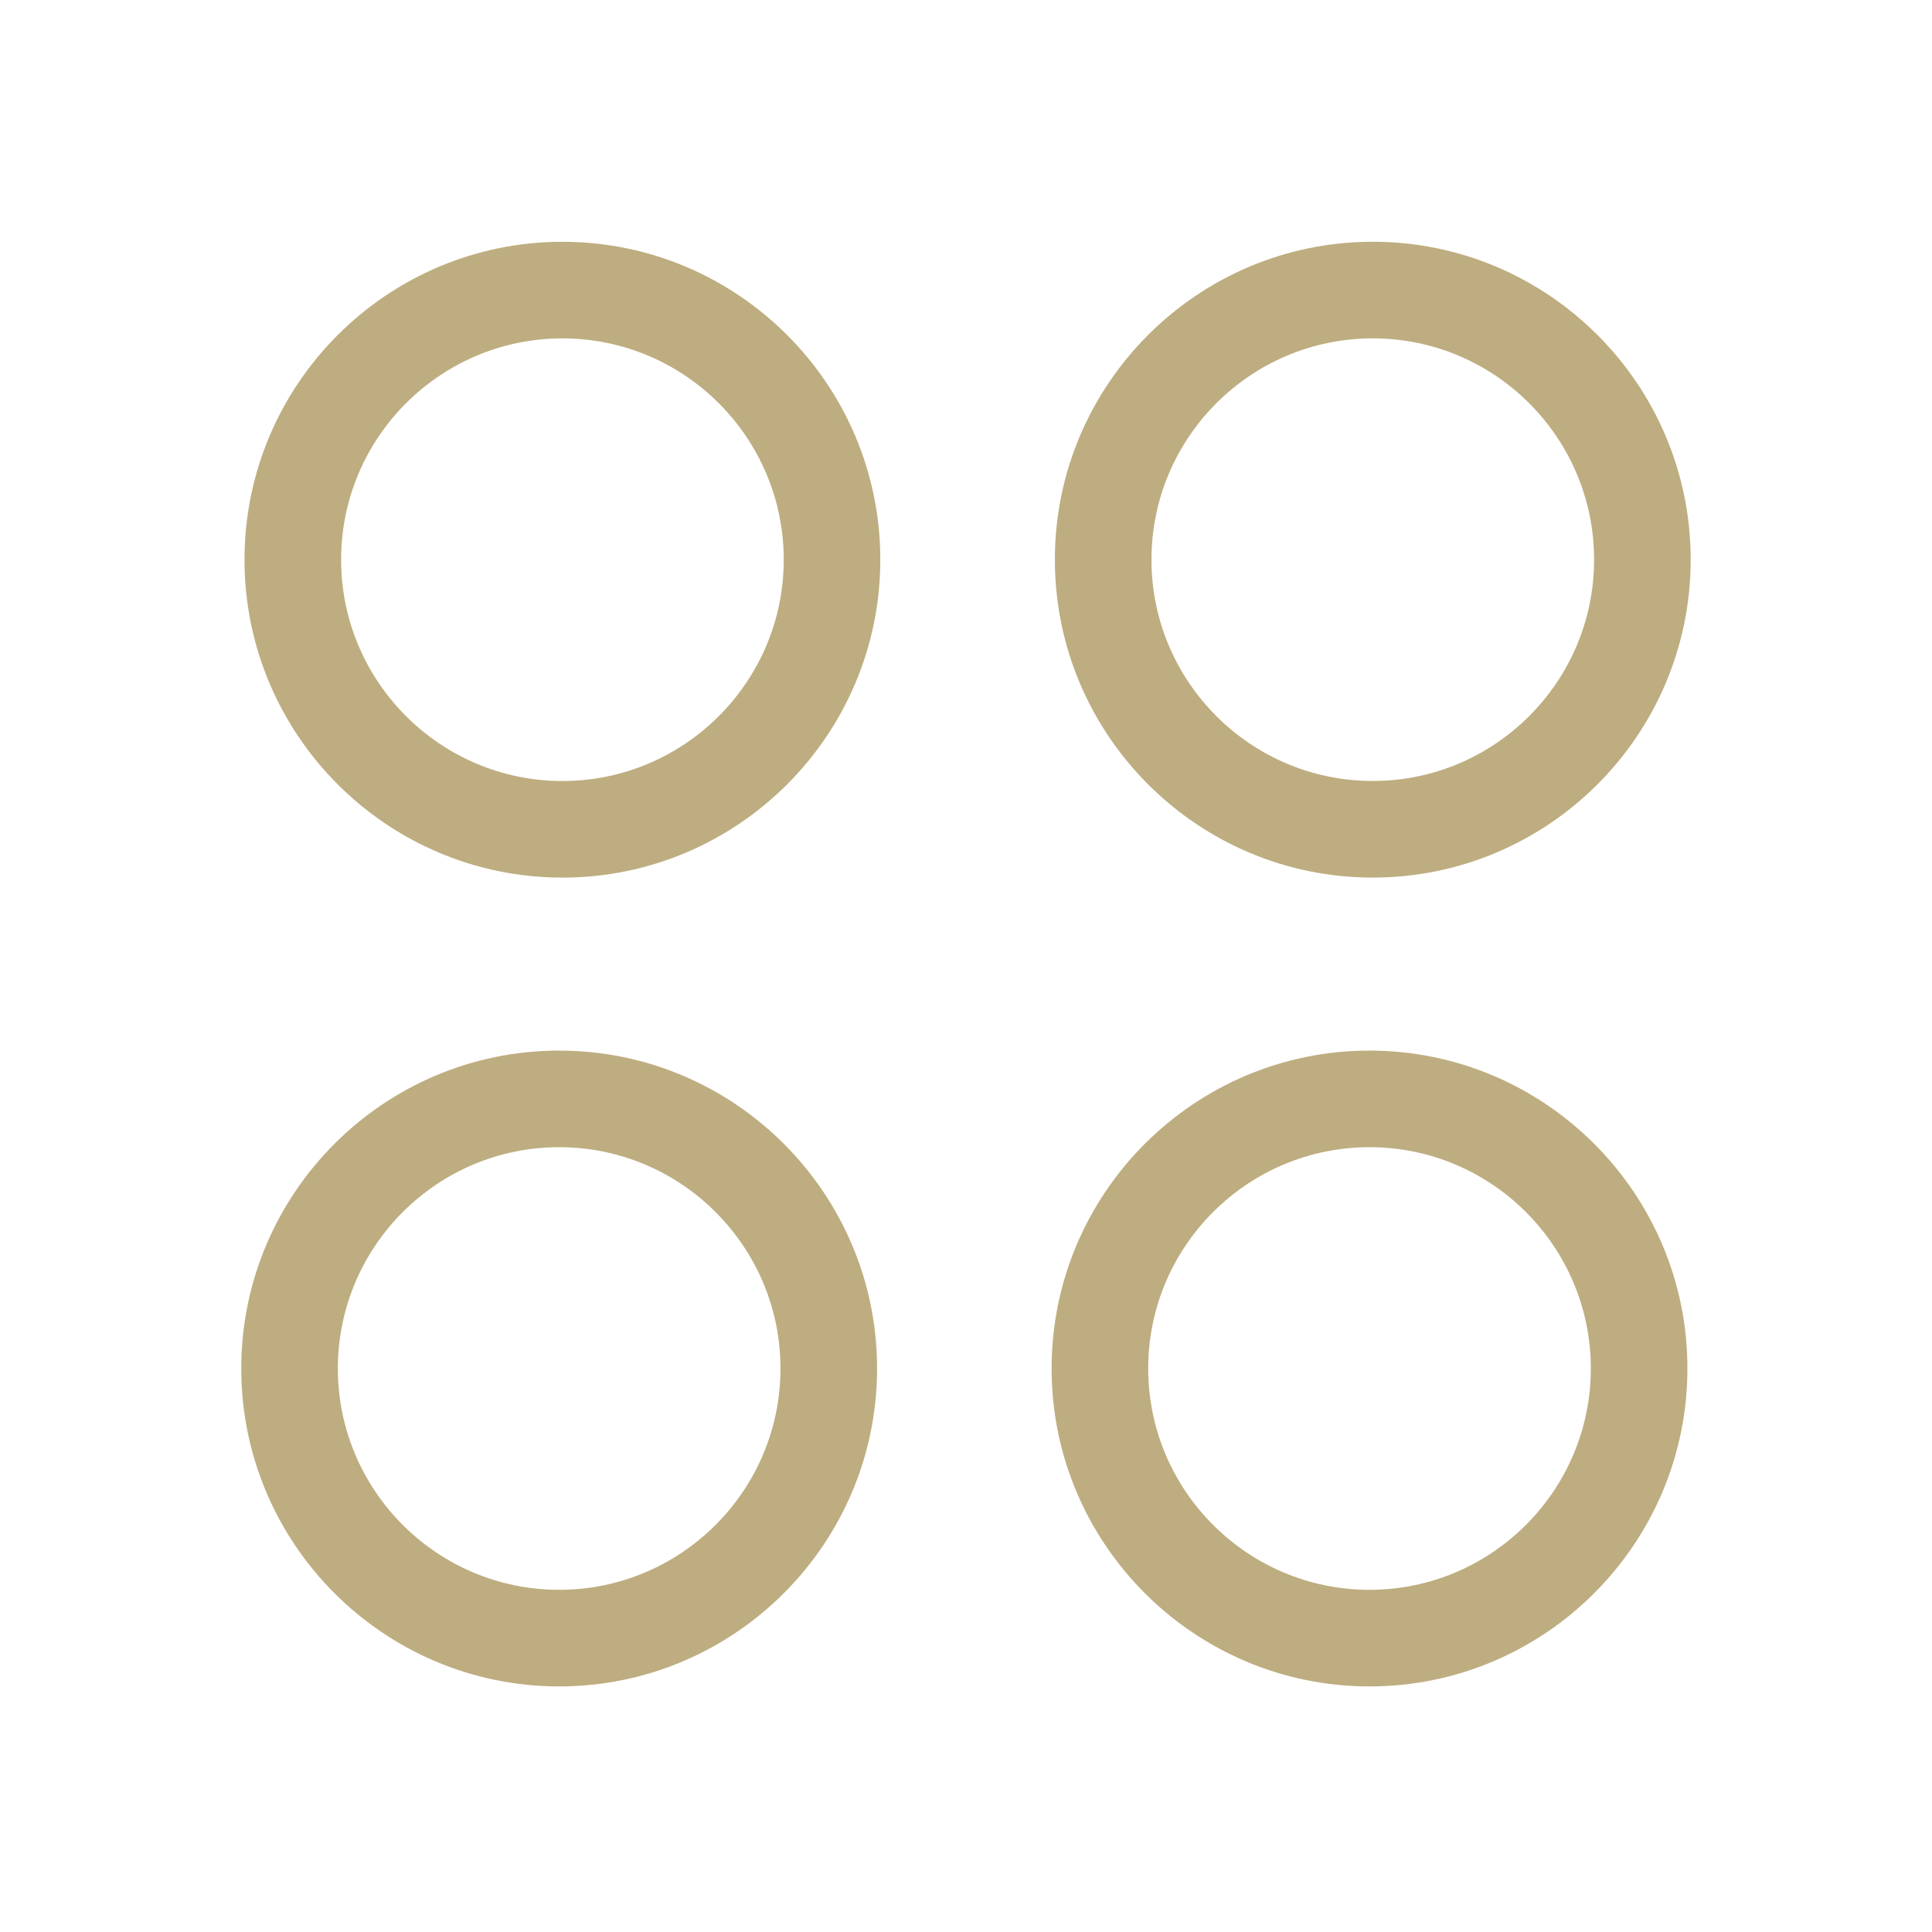 <?xml version="1.0" encoding="utf-8"?>
<!DOCTYPE svg PUBLIC "-//W3C//DTD SVG 1.1//EN" "http://www.w3.org/Graphics/SVG/1.1/DTD/svg11.dtd">
<svg version="1.1" id="图形" xmlns="http://www.w3.org/2000/svg" xmlns:xlink="http://www.w3.org/1999/xlink" x="0px" y="0px" width="1024px" height="1024px" viewBox="0 0 1024 1024" enable-background="new 0 0 1024 1024" xml:space="preserve">
  <path fill="#BEAD80" d="M298.095 346.848c-92.908 0-168.501 75.599-168.501 168.5 0 92.917 75.592 168.501 168.501 168.501 92.908 0 168.491-75.583 168.491-168.501C466.586 422.447 391.003 346.848 298.095 346.848zM298.095 632.648c-64.683 0-117.3-52.6-117.3-117.301 0-64.666 52.616-117.3 117.3-117.3S415.394 450.681 415.394 515.348C415.394 580.048 362.778 632.648 298.095 632.648zM727.602 346.863c-92.917 0-168.5 75.583-168.5 168.502 0 92.916 75.582 168.5 168.5 168.5 92.9 0 168.5-75.583 168.5-168.5C896.102 422.447 820.502 346.863 727.602 346.863zM727.602 632.665c-64.701 0-117.3-52.616-117.3-117.3 0-64.683 52.599-117.301 117.3-117.301 64.667 0 117.301 52.616 117.301 117.301C844.902 580.048 792.27 632.665 727.602 632.665zM296.369-81.836c-92.908 0-168.501 75.601-168.501 168.502 0 92.899 75.592 168.5 168.501 168.5 92.908 0 168.501-75.601 168.501-168.5C464.869-6.236 389.277-81.836 296.369-81.836zM296.369 203.964c-64.683 0-117.3-52.615-117.3-117.299 0-64.684 52.616-117.301 117.3-117.301 64.683 0 117.301 52.616 117.301 117.301C413.67 151.348 361.053 203.964 296.369 203.964zM725.868-81.836c-92.899 0-168.5 75.601-168.5 168.502 0 92.916 75.601 168.5 168.5 168.5 92.901 0 168.502-75.583 168.502-168.5C894.37-6.236 818.769-81.836 725.868-81.836zM725.868 203.964c-64.683 0-117.3-52.599-117.3-117.299 0-64.668 52.616-117.301 117.3-117.301 64.684 0 117.301 52.633 117.301 117.301C843.169 151.365 790.553 203.964 725.868 203.964z" transform="translate(0, 812) scale(1, -1)"/>
</svg>
